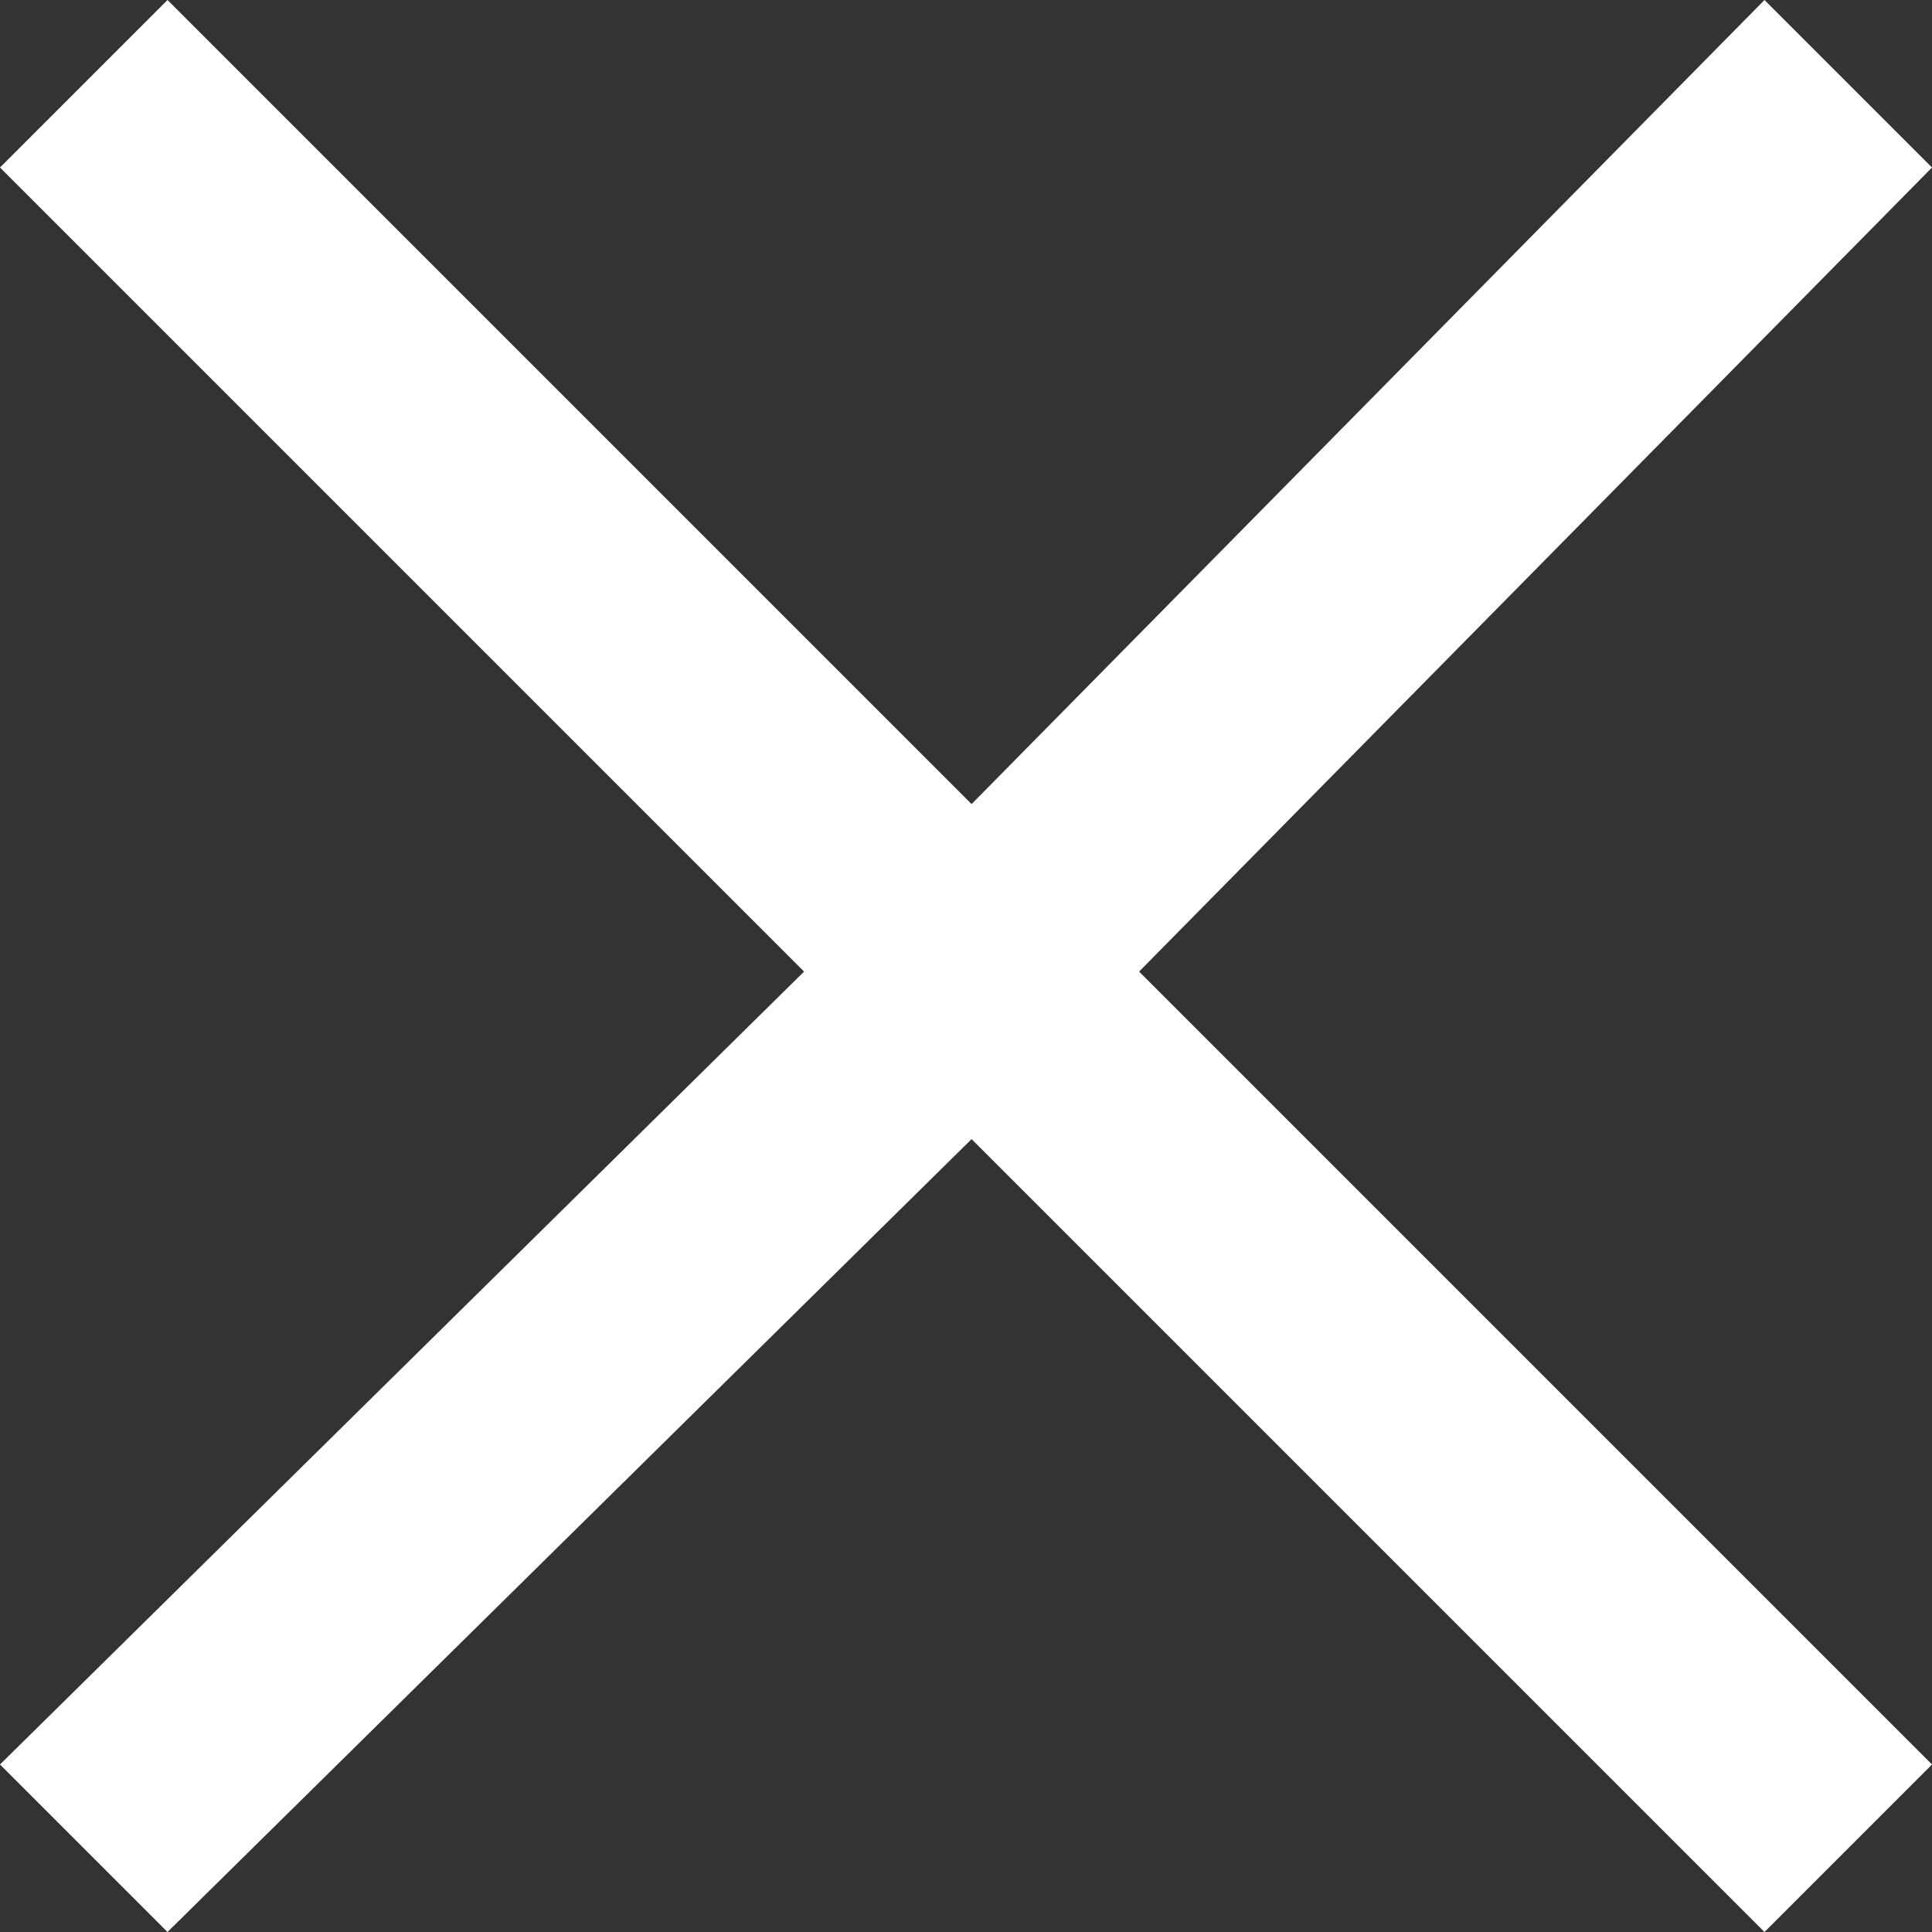 <?xml version="1.0" encoding="utf-8"?>
<!-- Generator: Adobe Illustrator 22.1.0, SVG Export Plug-In . SVG Version: 6.00 Build 0)  -->
<svg version="1.1" id="Laag_1" xmlns="http://www.w3.org/2000/svg" xmlns:xlink="http://www.w3.org/1999/xlink" x="0px" y="0px"
	 width="17.3px" height="17.3px" viewBox="0 0 17.3 17.3" style="enable-background:new 0 0 17.3 17.3;" xml:space="preserve">
<rect x="0" y="0" width="17.3" height="17.3" fill="#333333" stroke="none"/>
<style type="text/css">
	.st0{fill:#FFFFFF;}
</style>
<polygon class="st0" points="17.3,1.5 15.8,0 8.7,7.2 1.5,0 0,1.5 7.2,8.7 0,15.8 1.5,17.3 8.7,10.2 15.8,17.3 17.3,15.8 10.2,8.7 
	"/>
</svg>
